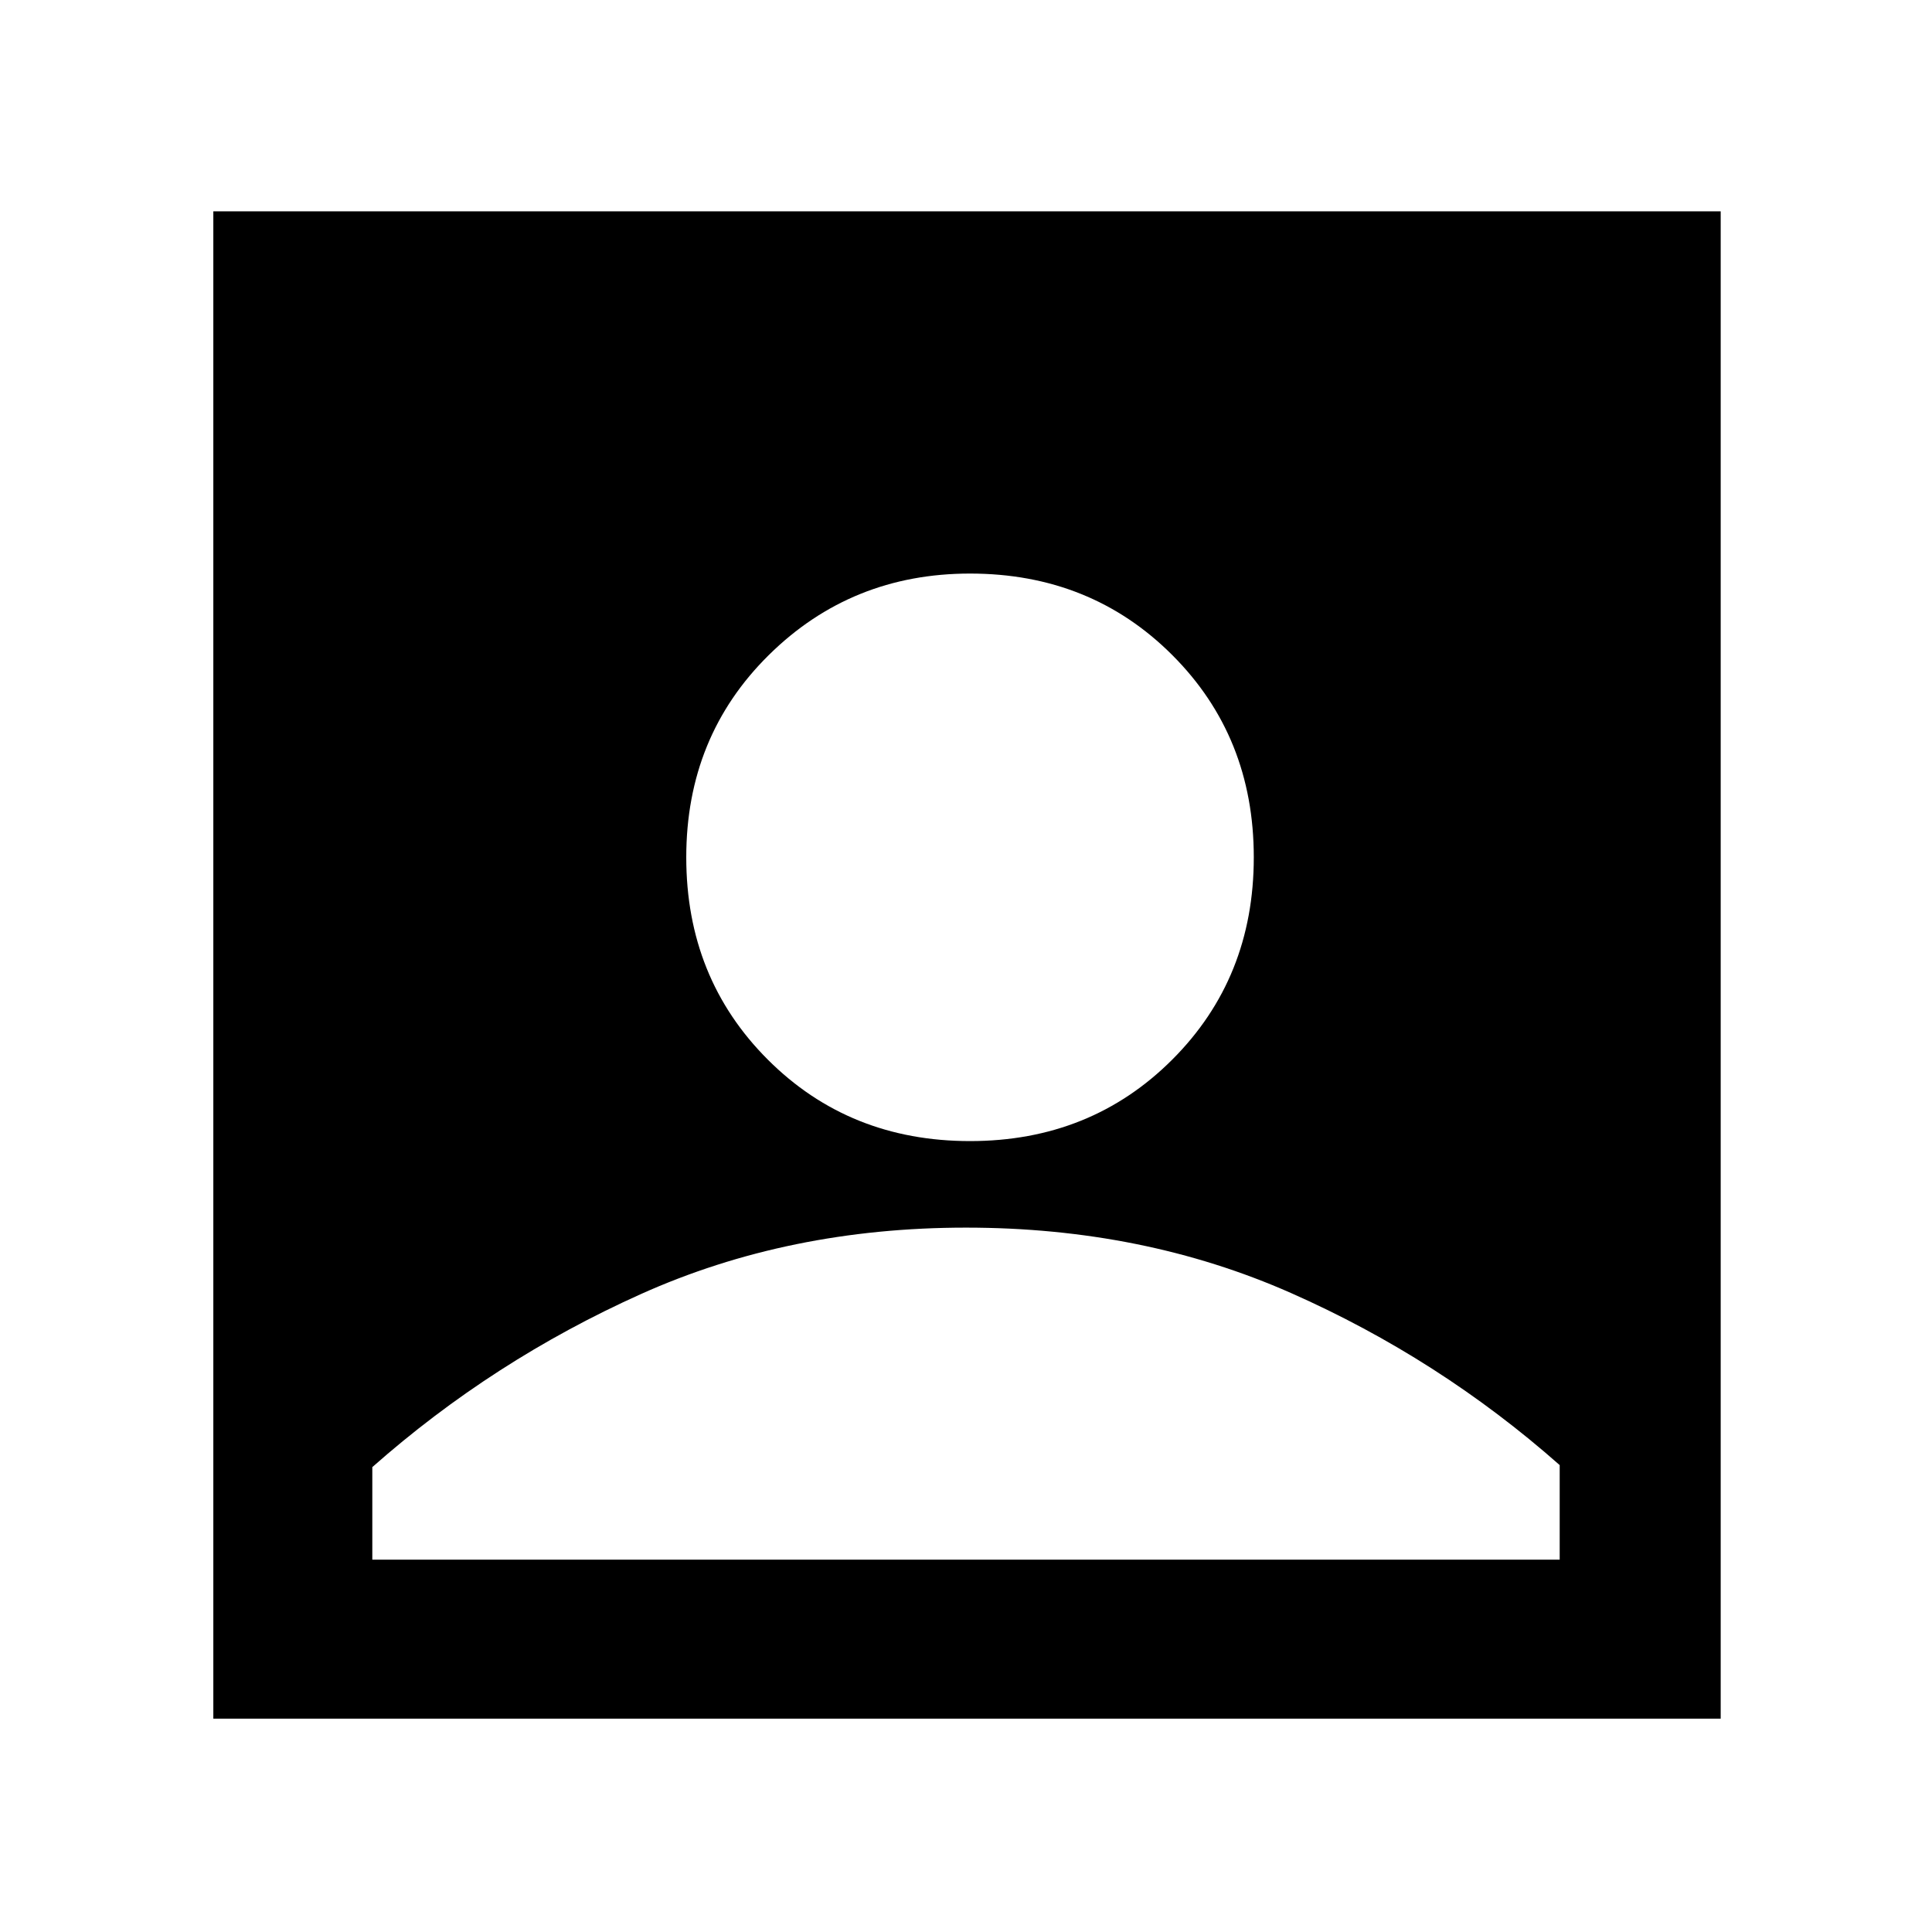 <svg xmlns="http://www.w3.org/2000/svg" height="48" width="48"><path d="M24.1 28.35Q27.1 28.35 29.125 26.325Q31.15 24.3 31.15 21.3Q31.15 18.3 29.125 16.275Q27.1 14.25 24.1 14.25Q21.15 14.25 19.1 16.275Q17.05 18.3 17.05 21.3Q17.05 24.3 19.075 26.325Q21.1 28.35 24.1 28.35ZM5.3 42.7V5.25H42.75V42.7ZM9.25 38.75H38.75V36.4Q35.75 33.75 32.075 32.125Q28.4 30.5 24 30.5Q19.6 30.5 15.925 32.15Q12.25 33.8 9.25 36.45Z"/></svg>